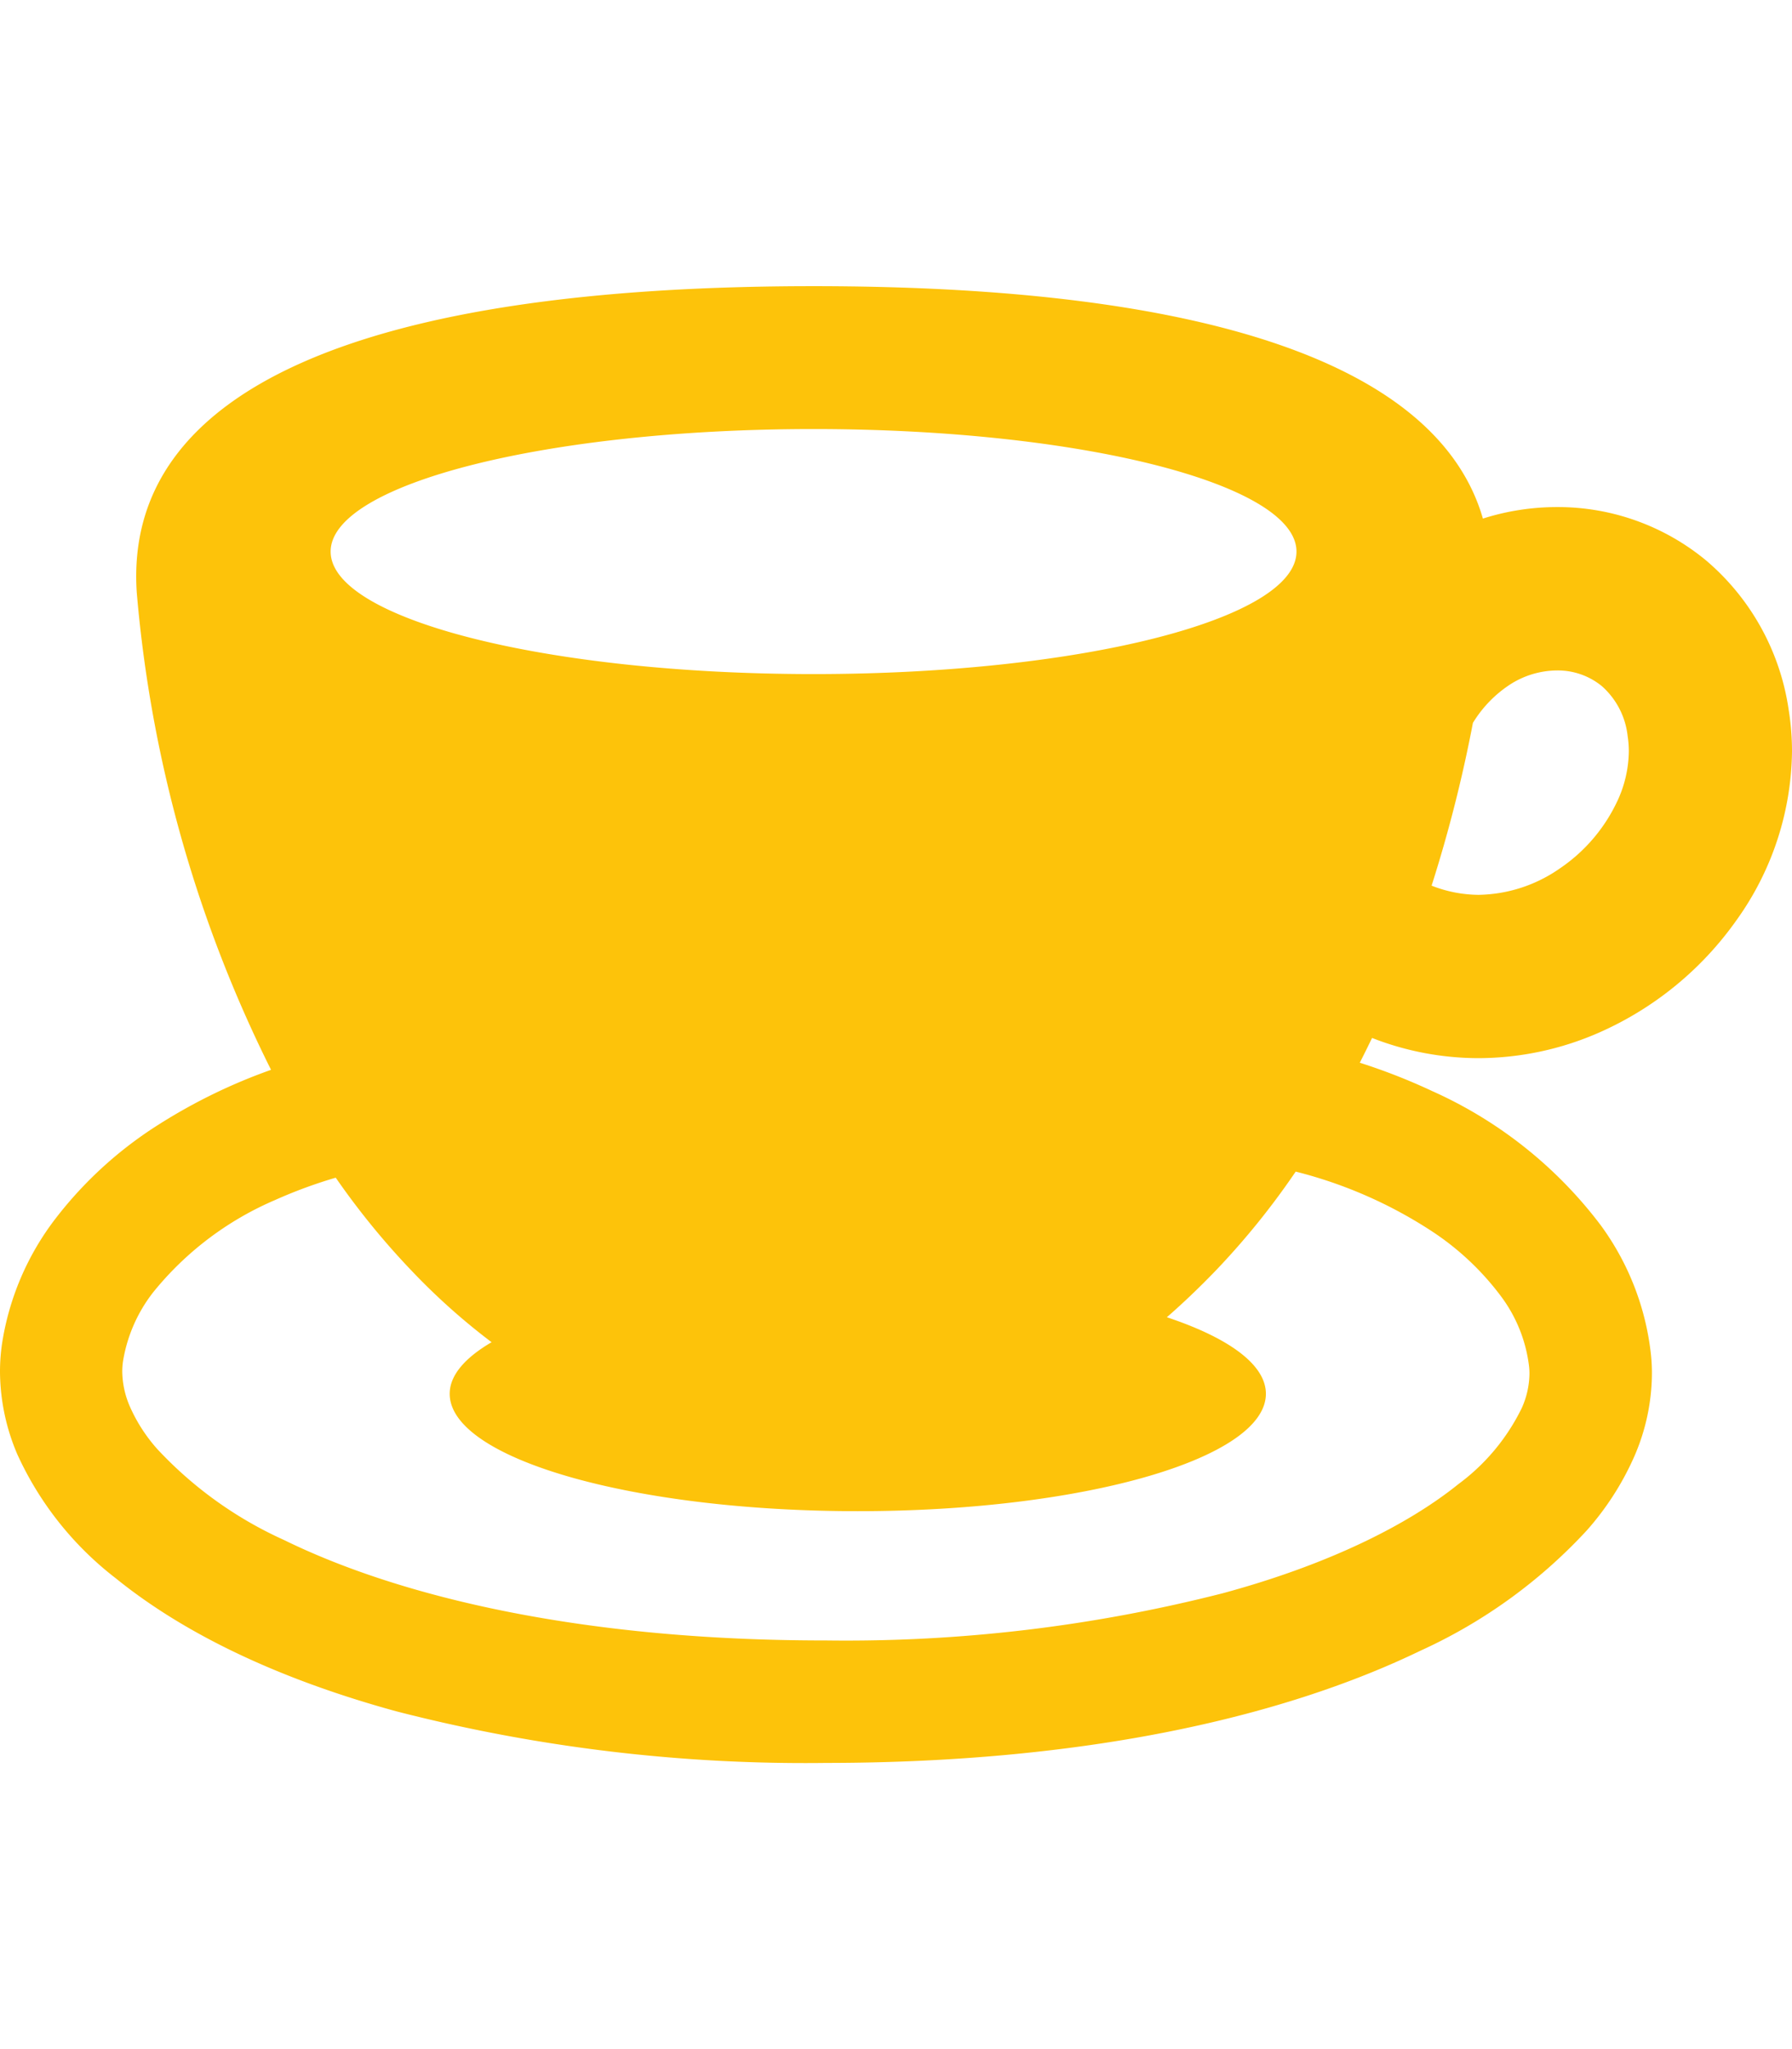 <svg xmlns="http://www.w3.org/2000/svg" width="112" height="128" viewBox="0 0 112 128">
  <g id="グループ_78" data-name="グループ 78" transform="translate(-668 -1131)">
    <g id="グループ_85" data-name="グループ 85">
      <rect id="長方形_52" data-name="長方形 52" width="112" height="128" transform="translate(668 1131)" fill="none"/>
      <g id="コーヒーブレイクアイコン" transform="translate(668 1148.876)">
        <path id="パス_5" data-name="パス 5" d="M111.794,71.623a15.076,15.076,0,0,0-5.156-9.336,14.537,14.537,0,0,0-9.341-3.34,15.276,15.276,0,0,0-4.615.719c-2.8-9.676-17.4-14.518-41.835-14.518-28.056,0-43.148,6.377-42.3,19.134A82.225,82.225,0,0,0,16.94,94.1a34.684,34.684,0,0,0-6.977,3.39,24.893,24.893,0,0,0-6.479,5.884A17.077,17.077,0,0,0,.12,111.252a12.146,12.146,0,0,0-.12,1.7,13.259,13.259,0,0,0,1.081,5.163,20.487,20.487,0,0,0,6.167,7.757c4.238,3.431,10.089,6.263,17.5,8.294a102.474,102.474,0,0,0,26.871,3.23c15.908-.009,28.373-2.766,37.164-7.012a32.4,32.4,0,0,0,10.4-7.521,17.751,17.751,0,0,0,2.968-4.629,13.093,13.093,0,0,0,1.094-5.156,11.421,11.421,0,0,0-.057-1.16,16.712,16.712,0,0,0-3.153-8.124A27.008,27.008,0,0,0,89.5,95.422a37.373,37.373,0,0,0-4.512-1.765c.261-.515.518-1.032.765-1.548A18.3,18.3,0,0,0,92.4,93.371a18.84,18.84,0,0,0,7.581-1.614,20.748,20.748,0,0,0,8.541-6.992A18.4,18.4,0,0,0,112,74.208,16.288,16.288,0,0,0,111.794,71.623ZM50.846,54.073c16.672,0,30.184,3.429,30.184,7.654s-13.513,7.652-30.184,7.652-30.181-3.426-30.181-7.652S34.178,54.073,50.846,54.073Zm38.488,50.01a17.084,17.084,0,0,1,4.473,4.157,9.107,9.107,0,0,1,1.763,4.418,4.111,4.111,0,0,1,.021.42,5.37,5.37,0,0,1-.478,2.144,12.96,12.96,0,0,1-3.962,4.756c-3.141,2.533-8.1,5.026-14.741,6.822a95.194,95.194,0,0,1-24.8,2.945c-15.081.009-26.51-2.673-33.864-6.277a24.677,24.677,0,0,1-7.925-5.689,10.132,10.132,0,0,1-1.7-2.637,5.637,5.637,0,0,1-.48-2.19,4.636,4.636,0,0,1,.045-.633A9.461,9.461,0,0,1,9.6,107.964a19.806,19.806,0,0,1,7.583-5.726,29.747,29.747,0,0,1,3.8-1.4,47.779,47.779,0,0,0,4.722,5.791,40.788,40.788,0,0,0,5.019,4.486c-1.661.973-2.618,2.065-2.618,3.221,0,4.049,11.419,7.334,25.506,7.334s25.506-3.284,25.506-7.334c0-1.829-2.342-3.5-6.19-4.781.992-.862,2.01-1.831,3.068-2.927a47.9,47.9,0,0,0,4.985-6.17A28.032,28.032,0,0,1,89.335,104.083Zm11.743-26.757a10.387,10.387,0,0,1-3.57,4.182A9.12,9.12,0,0,1,92.4,83.17a8.189,8.189,0,0,1-2.925-.574,87.273,87.273,0,0,0,2.582-10.167,7.558,7.558,0,0,1,2.324-2.4,5.493,5.493,0,0,1,2.92-.876,4.348,4.348,0,0,1,2.809.974,4.869,4.869,0,0,1,1.616,3.111,6.3,6.3,0,0,1,.075.975A7.524,7.524,0,0,1,101.078,77.326Z" transform="translate(0 -45.148)" fill="#fdc30a"/>
      </g>
    </g>
  </g>
</svg>
